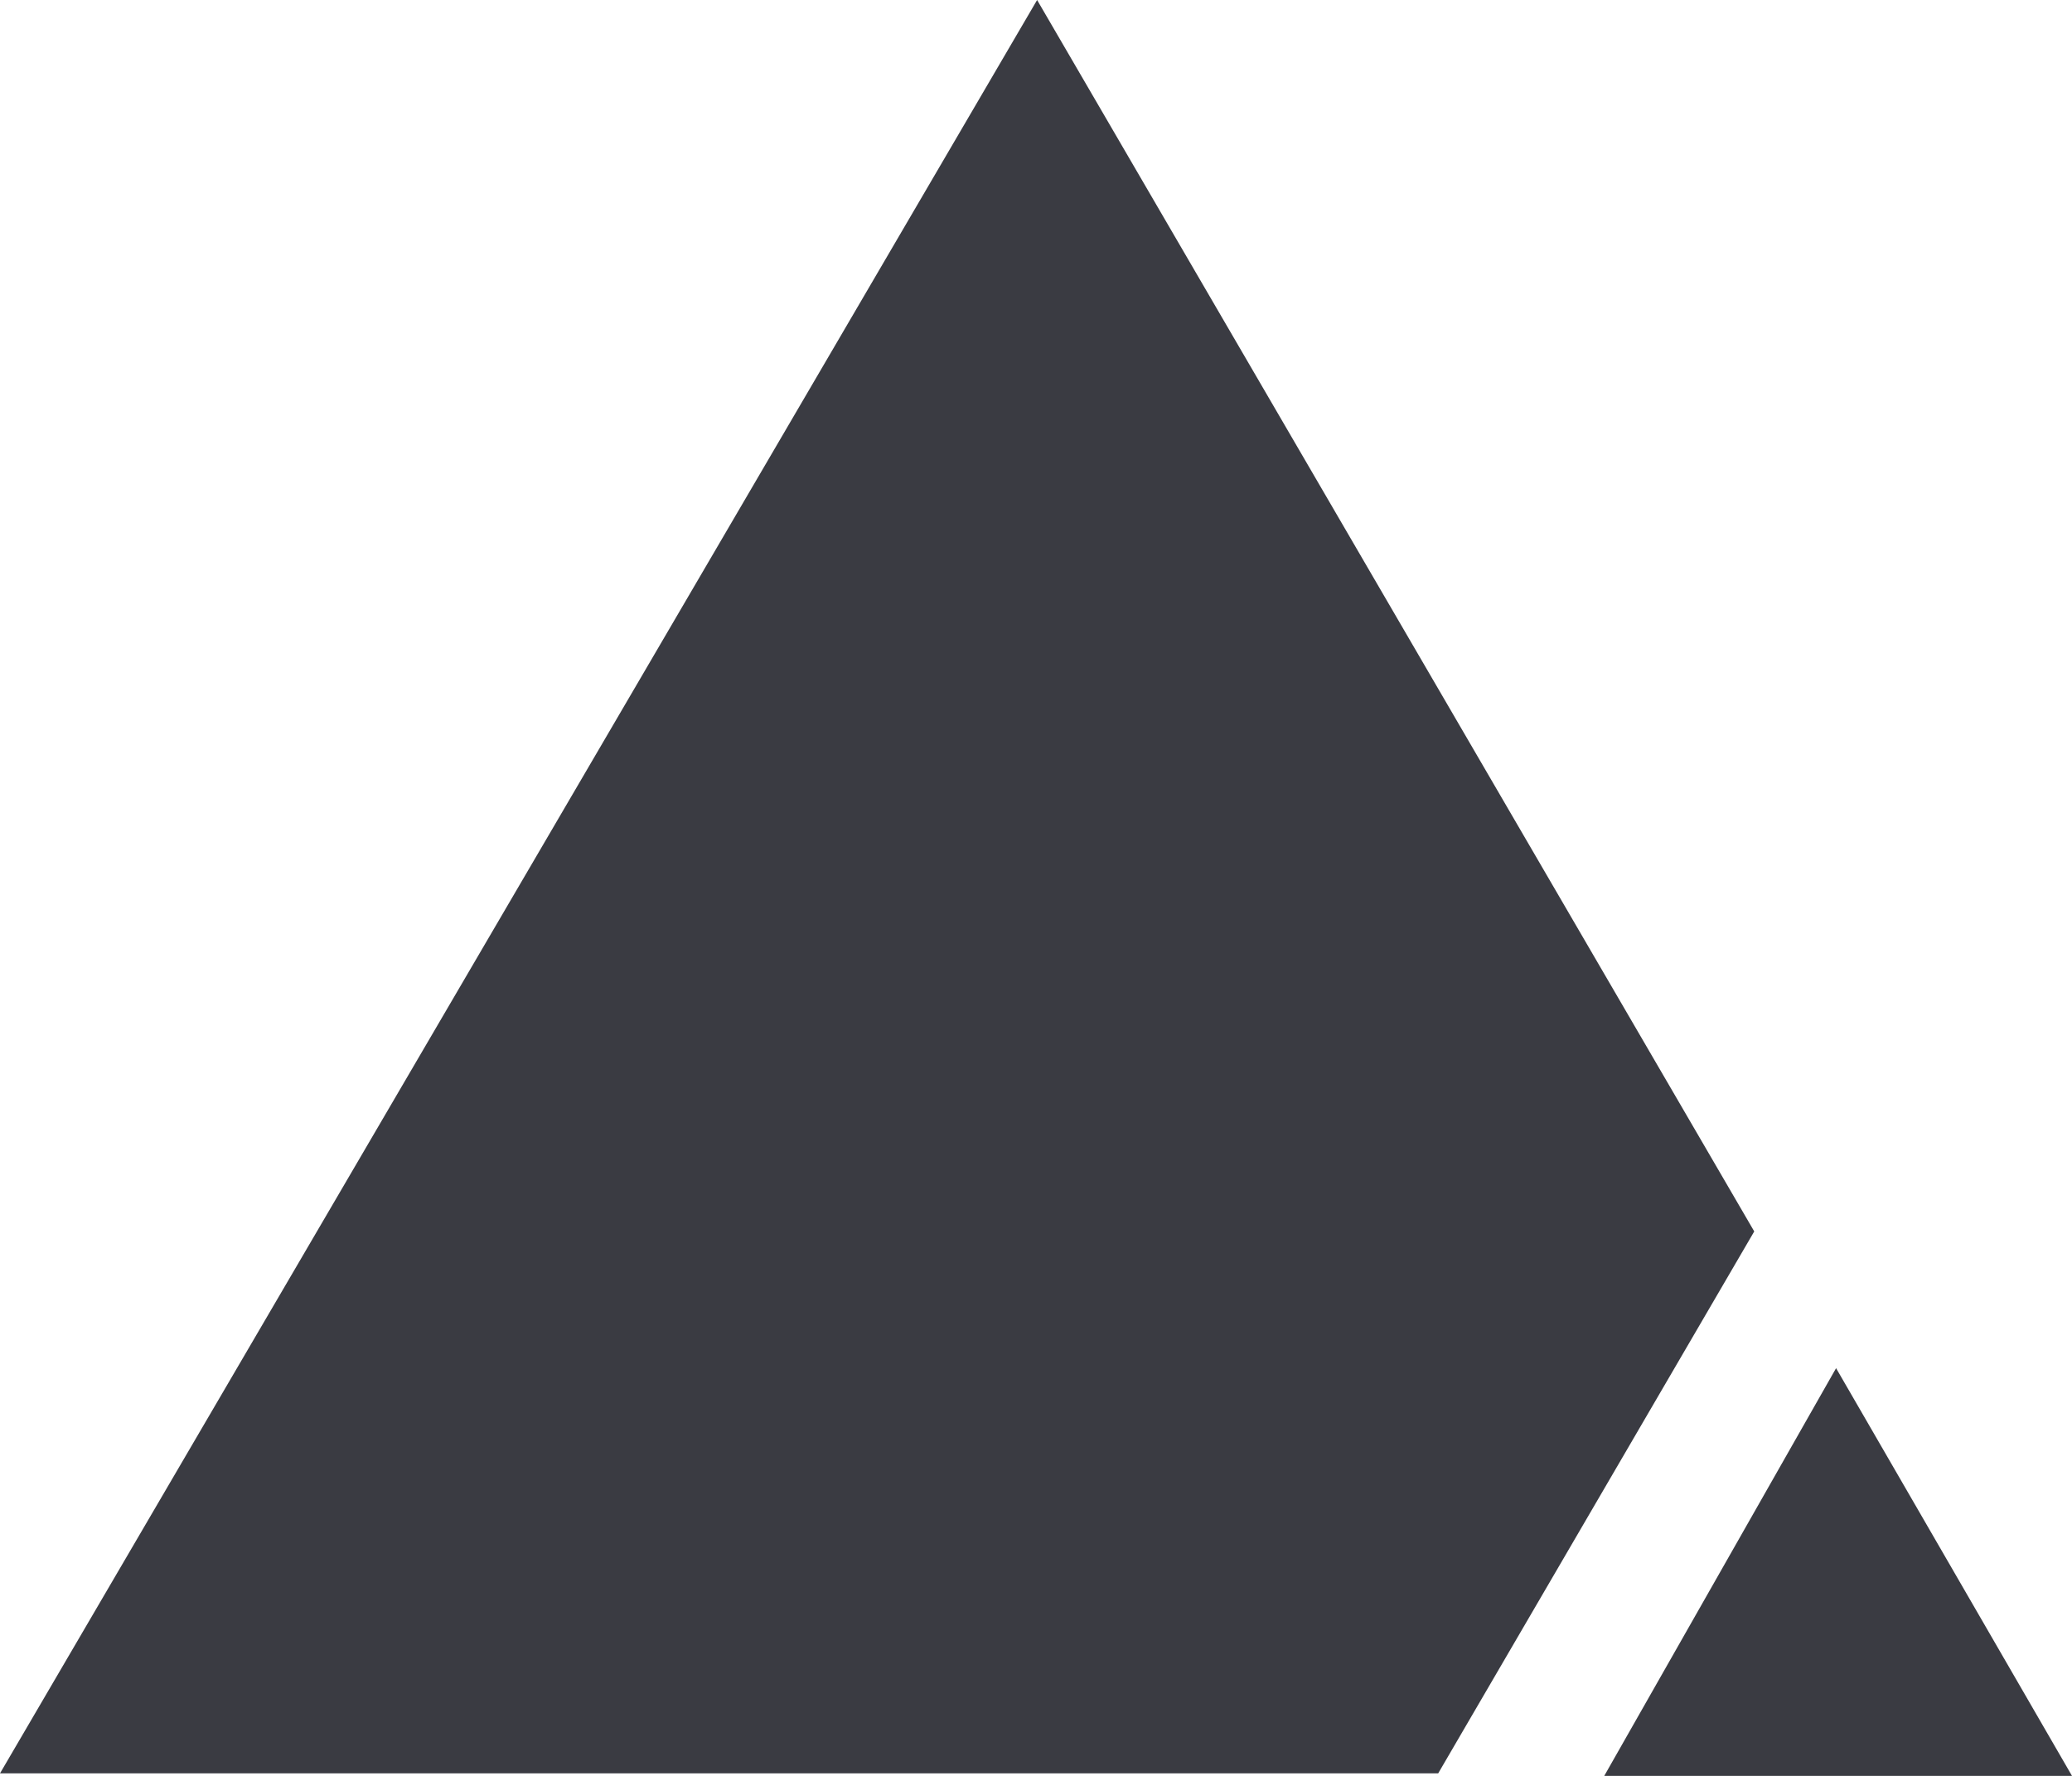 <?xml version="1.0" encoding="UTF-8"?>
<svg width="28px" height="24px" viewBox="0 0 28 24" version="1.1" xmlns="http://www.w3.org/2000/svg" xmlns:xlink="http://www.w3.org/1999/xlink">
    <!-- Generator: Sketch 60.1 (88133) - https://sketch.com -->
    <title>logo</title>
    <desc>Created with Sketch.</desc>
    <g id="Page-1" stroke="none" stroke-width="1" fill="none" fill-rule="evenodd">
        <path d="M24.812,18.49 L28,24 L21.679,24 L24.812,18.49 Z M14.015,0 L23.706,16.642 L19.435,23.966 L0,23.966 L14.015,0 Z" id="logo" fill="#3A3B42"></path>
    </g>
</svg>